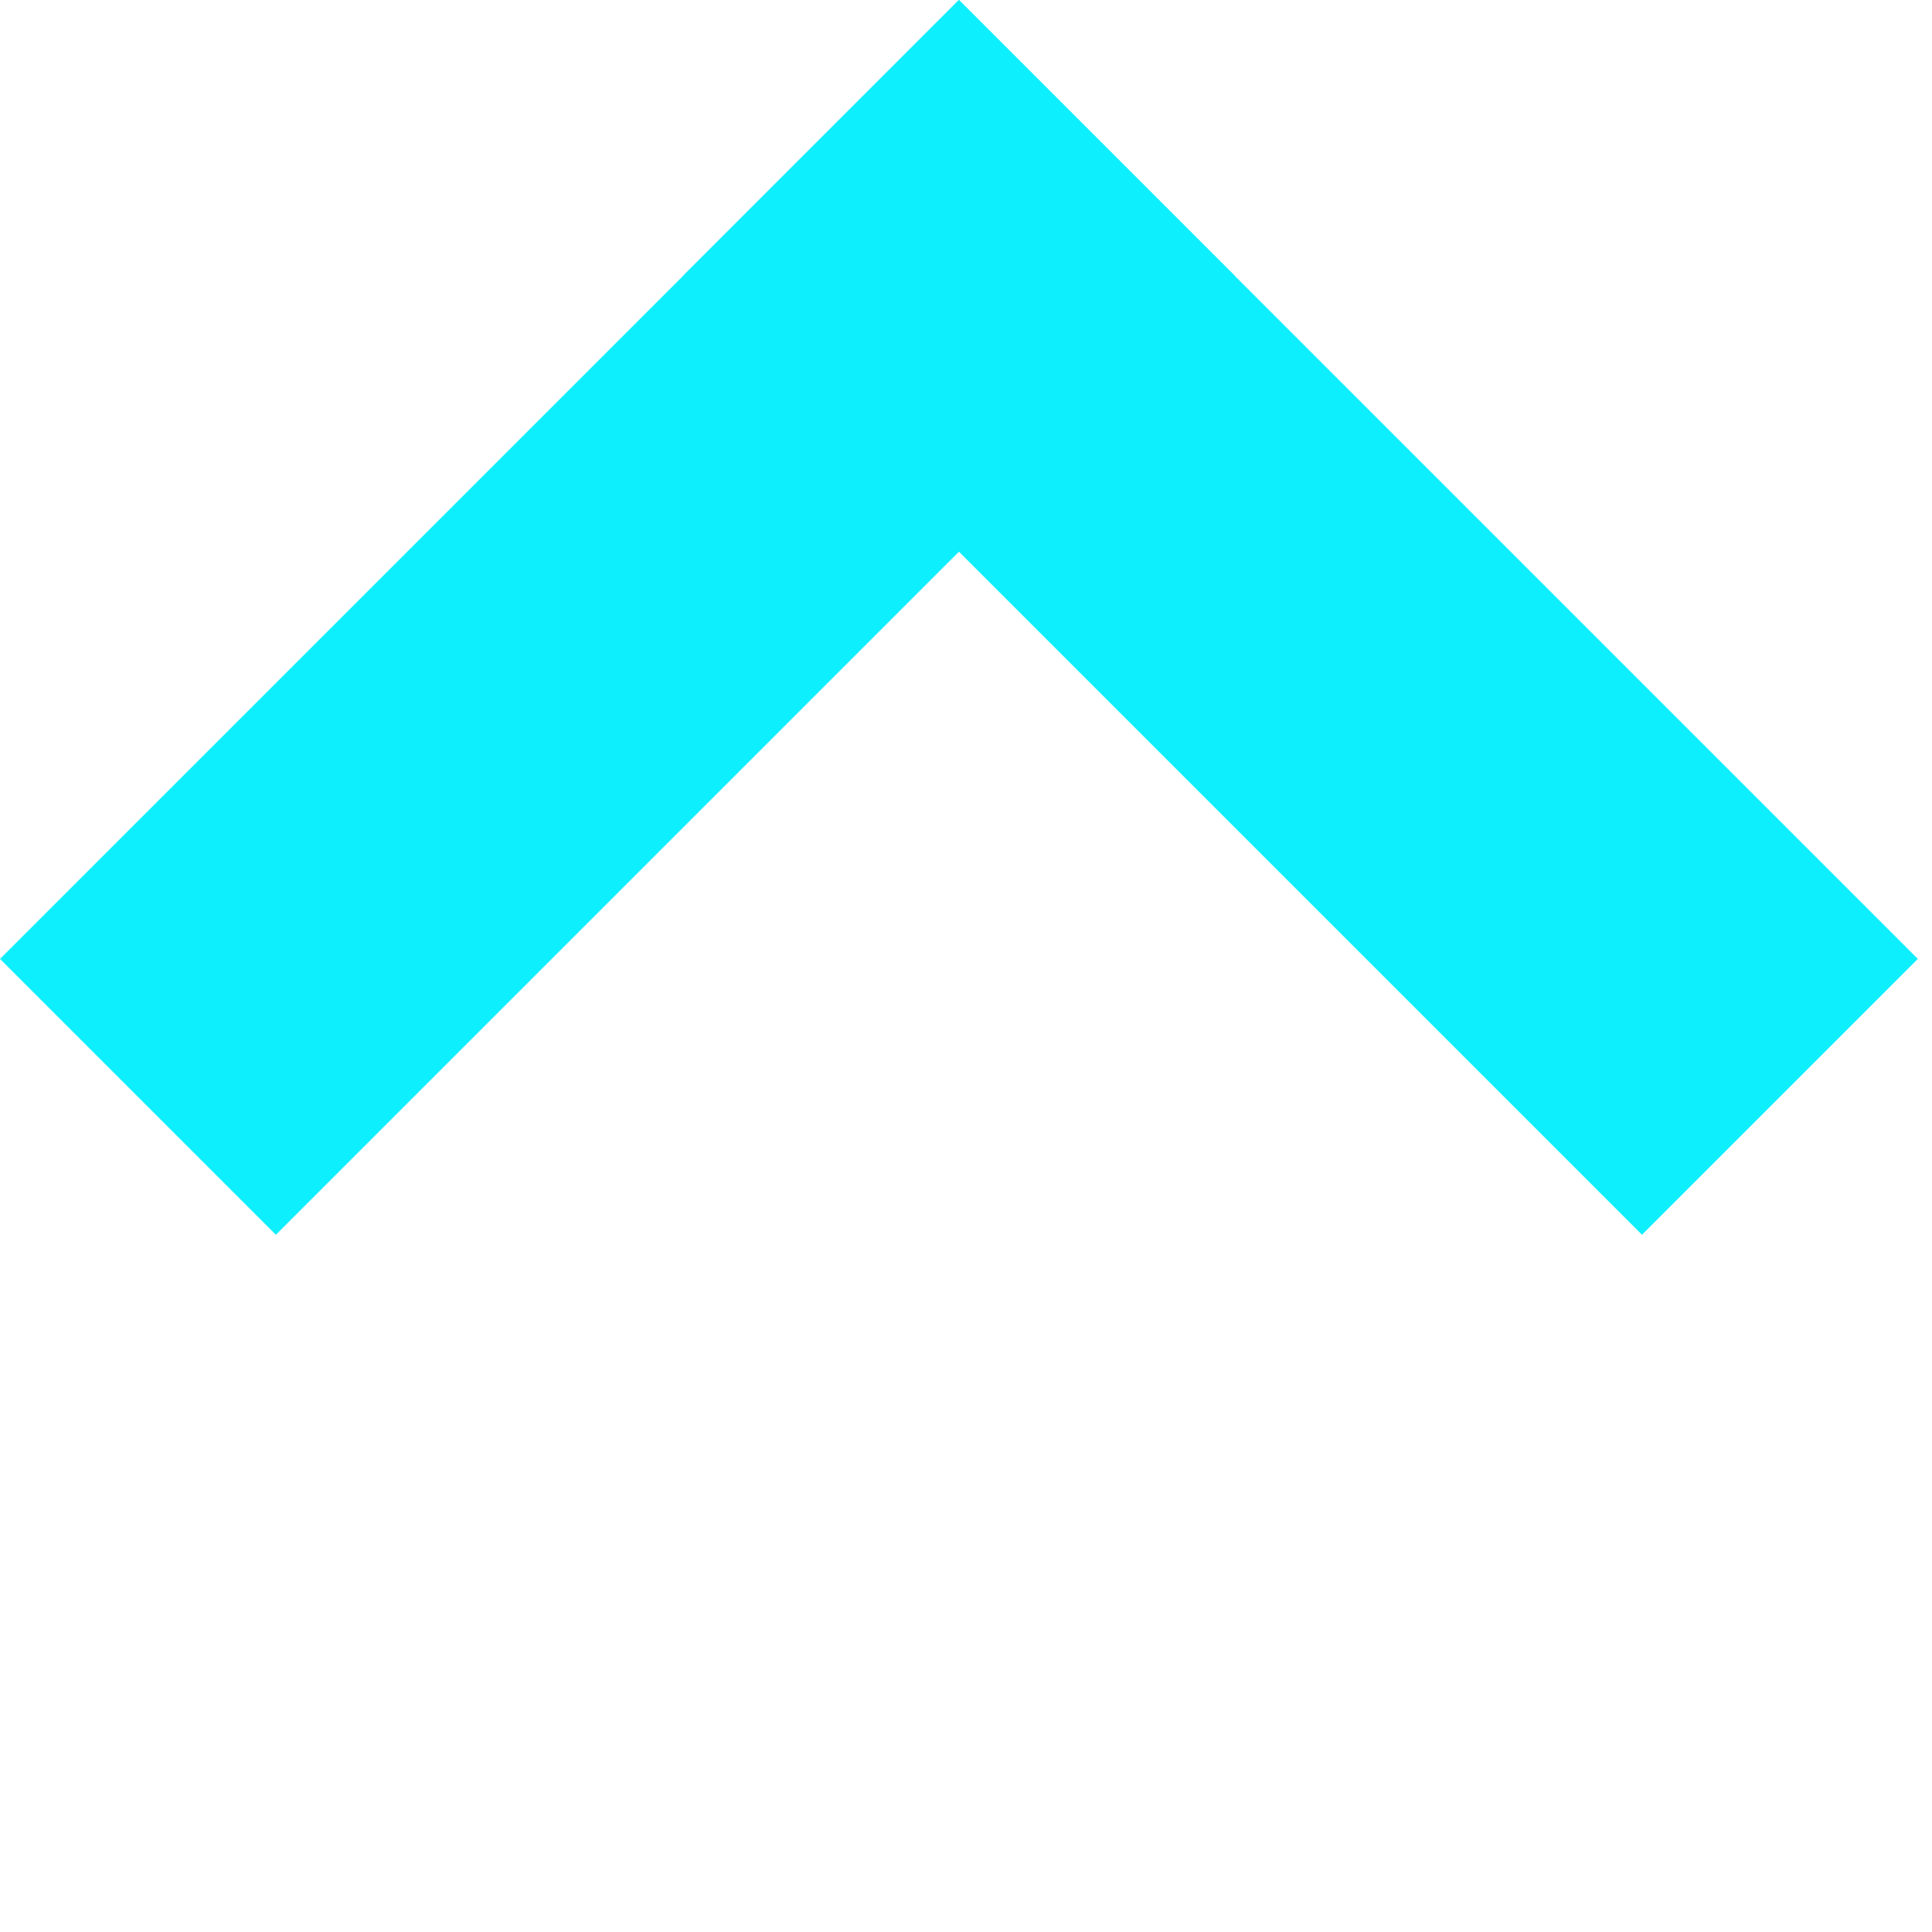 <svg width="104" height="104" viewBox="0 0 104 104" fill="none" xmlns="http://www.w3.org/2000/svg">
<rect x="51.619" width="21" height="73" transform="rotate(45 51.619 0)" fill="#0EEFFE"/>
<rect x="36.77" y="14.849" width="21" height="73" transform="rotate(-45 36.77 14.849)" fill="#0EEFFE"/>
</svg>
